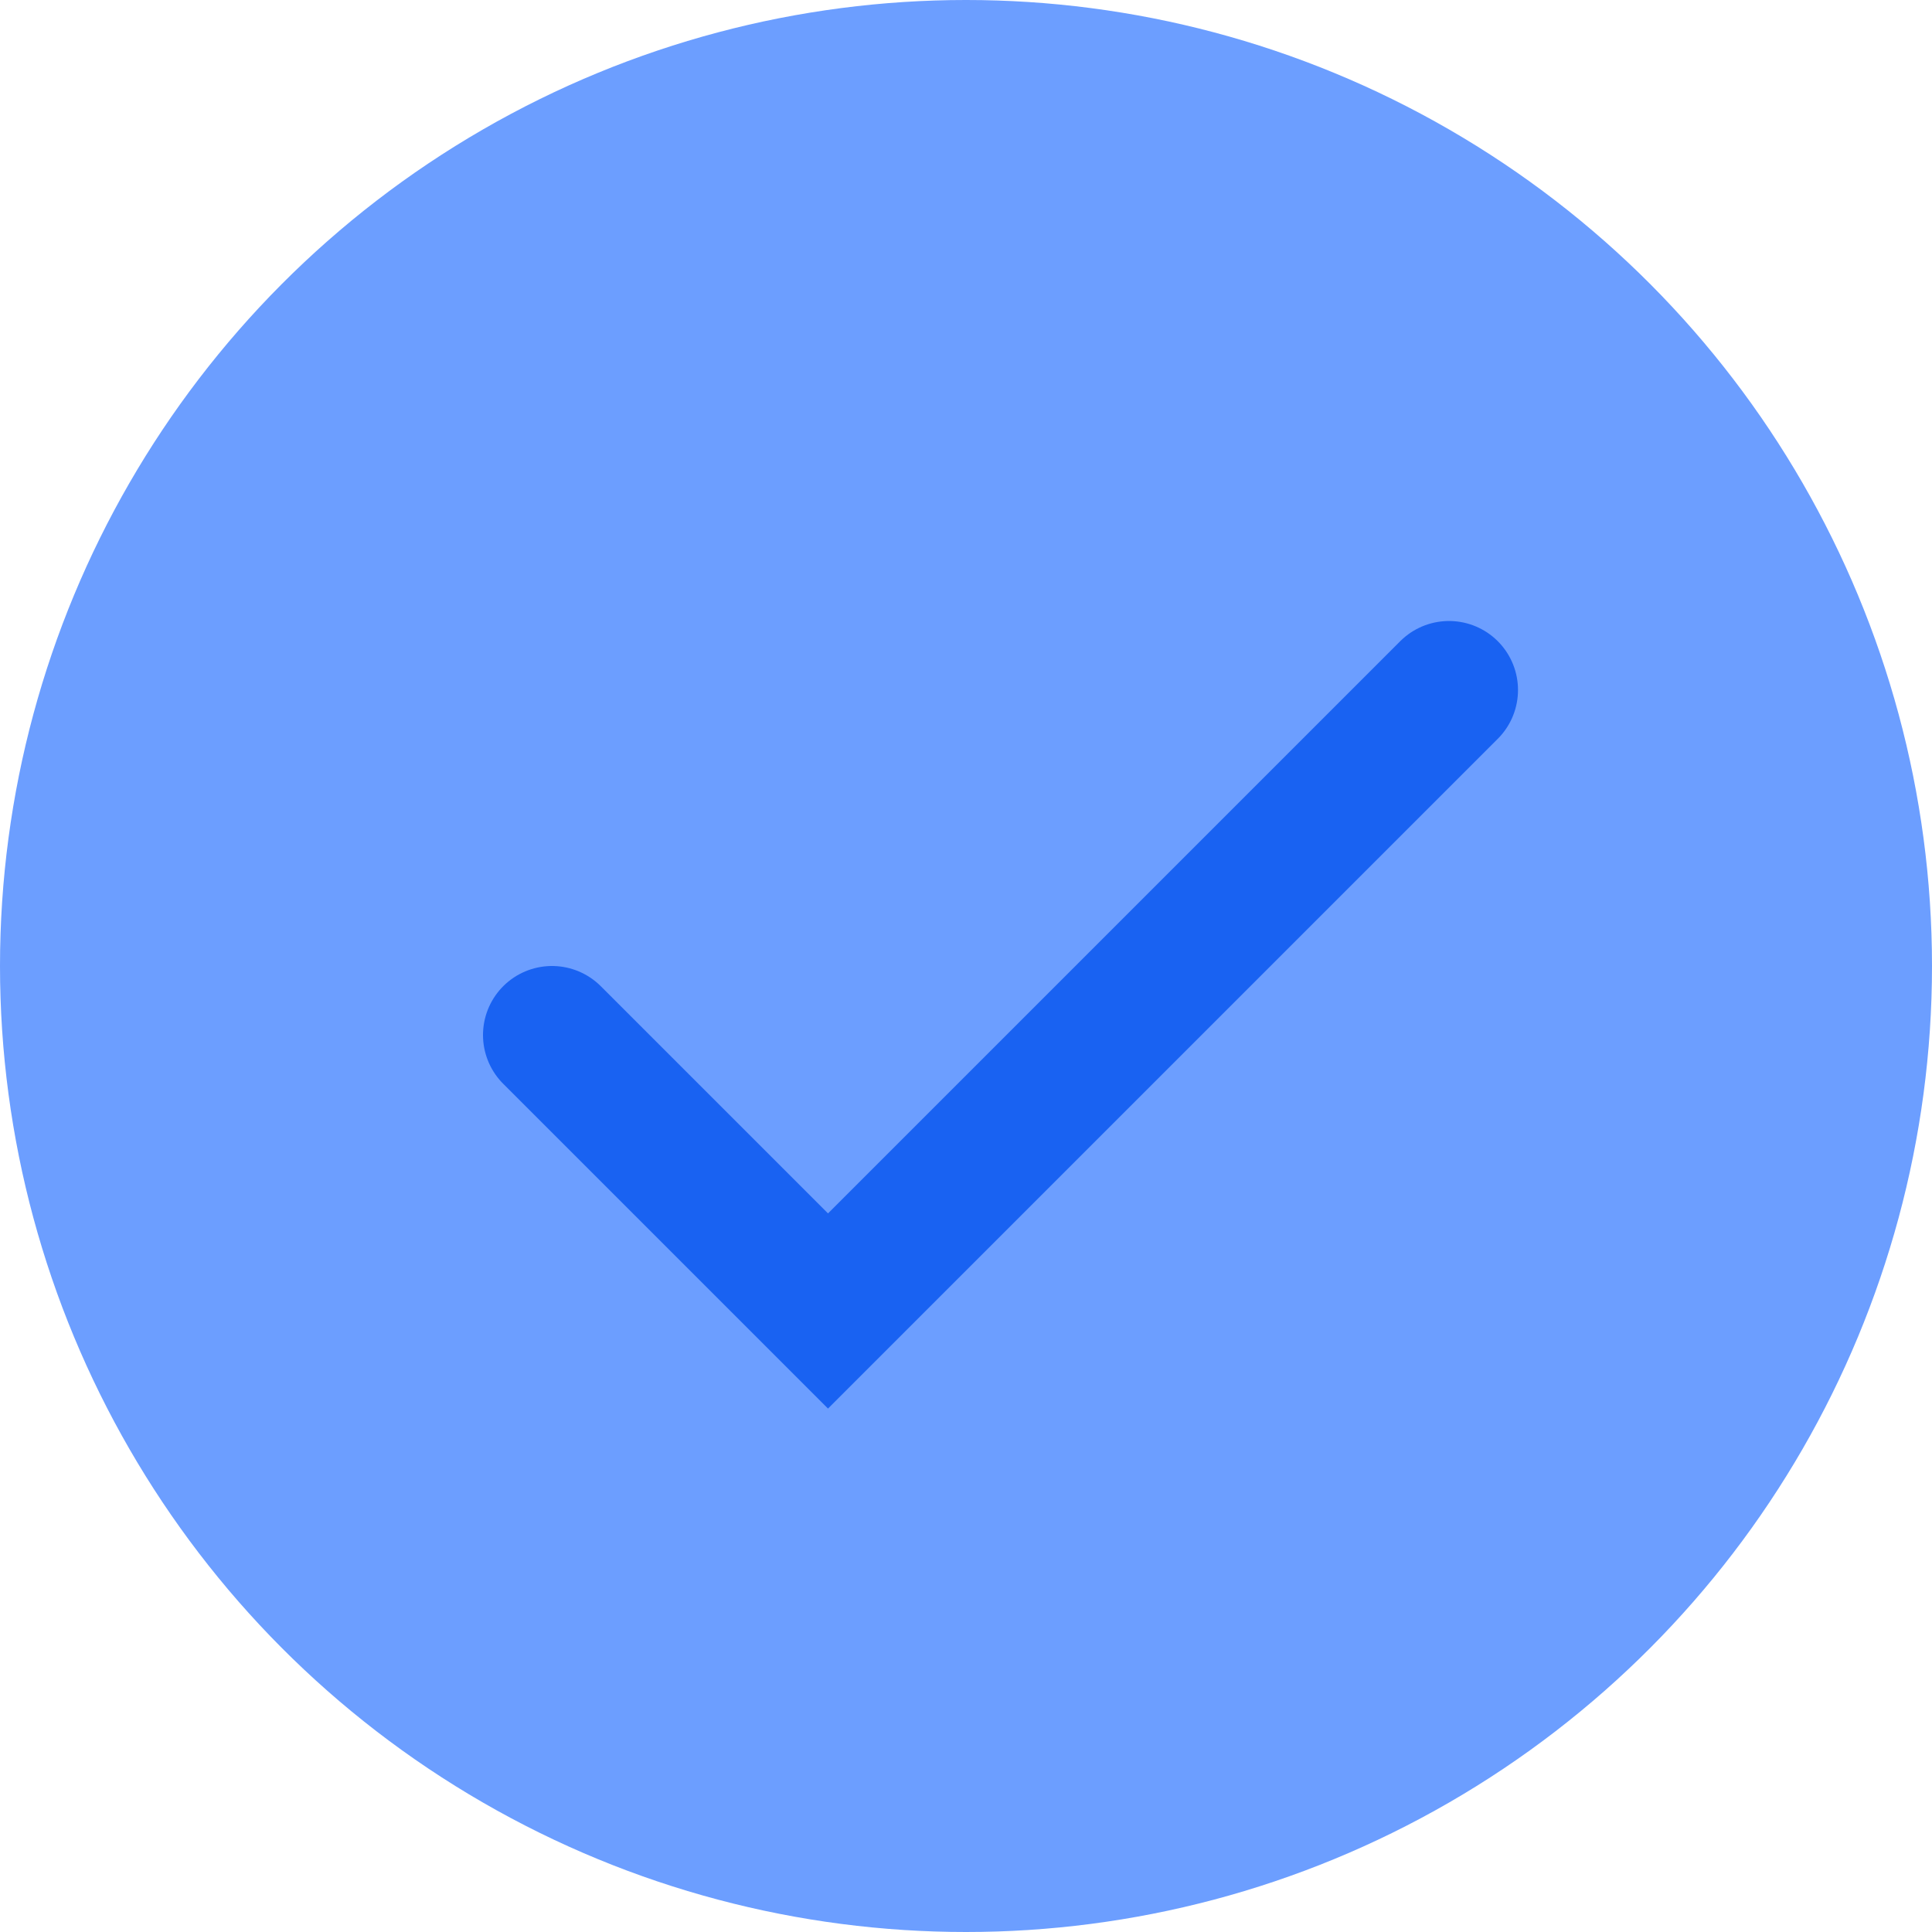 <svg xmlns="http://www.w3.org/2000/svg" width="14" height="14" viewBox="0 0 14 14" fill="none"><circle cx="7" cy="7" r="7" fill="#6C9EFF"></circle><path d="M4 7.5L6 9.5L10.5 5" stroke="#1962F2" stroke-linecap="round"></path></svg>